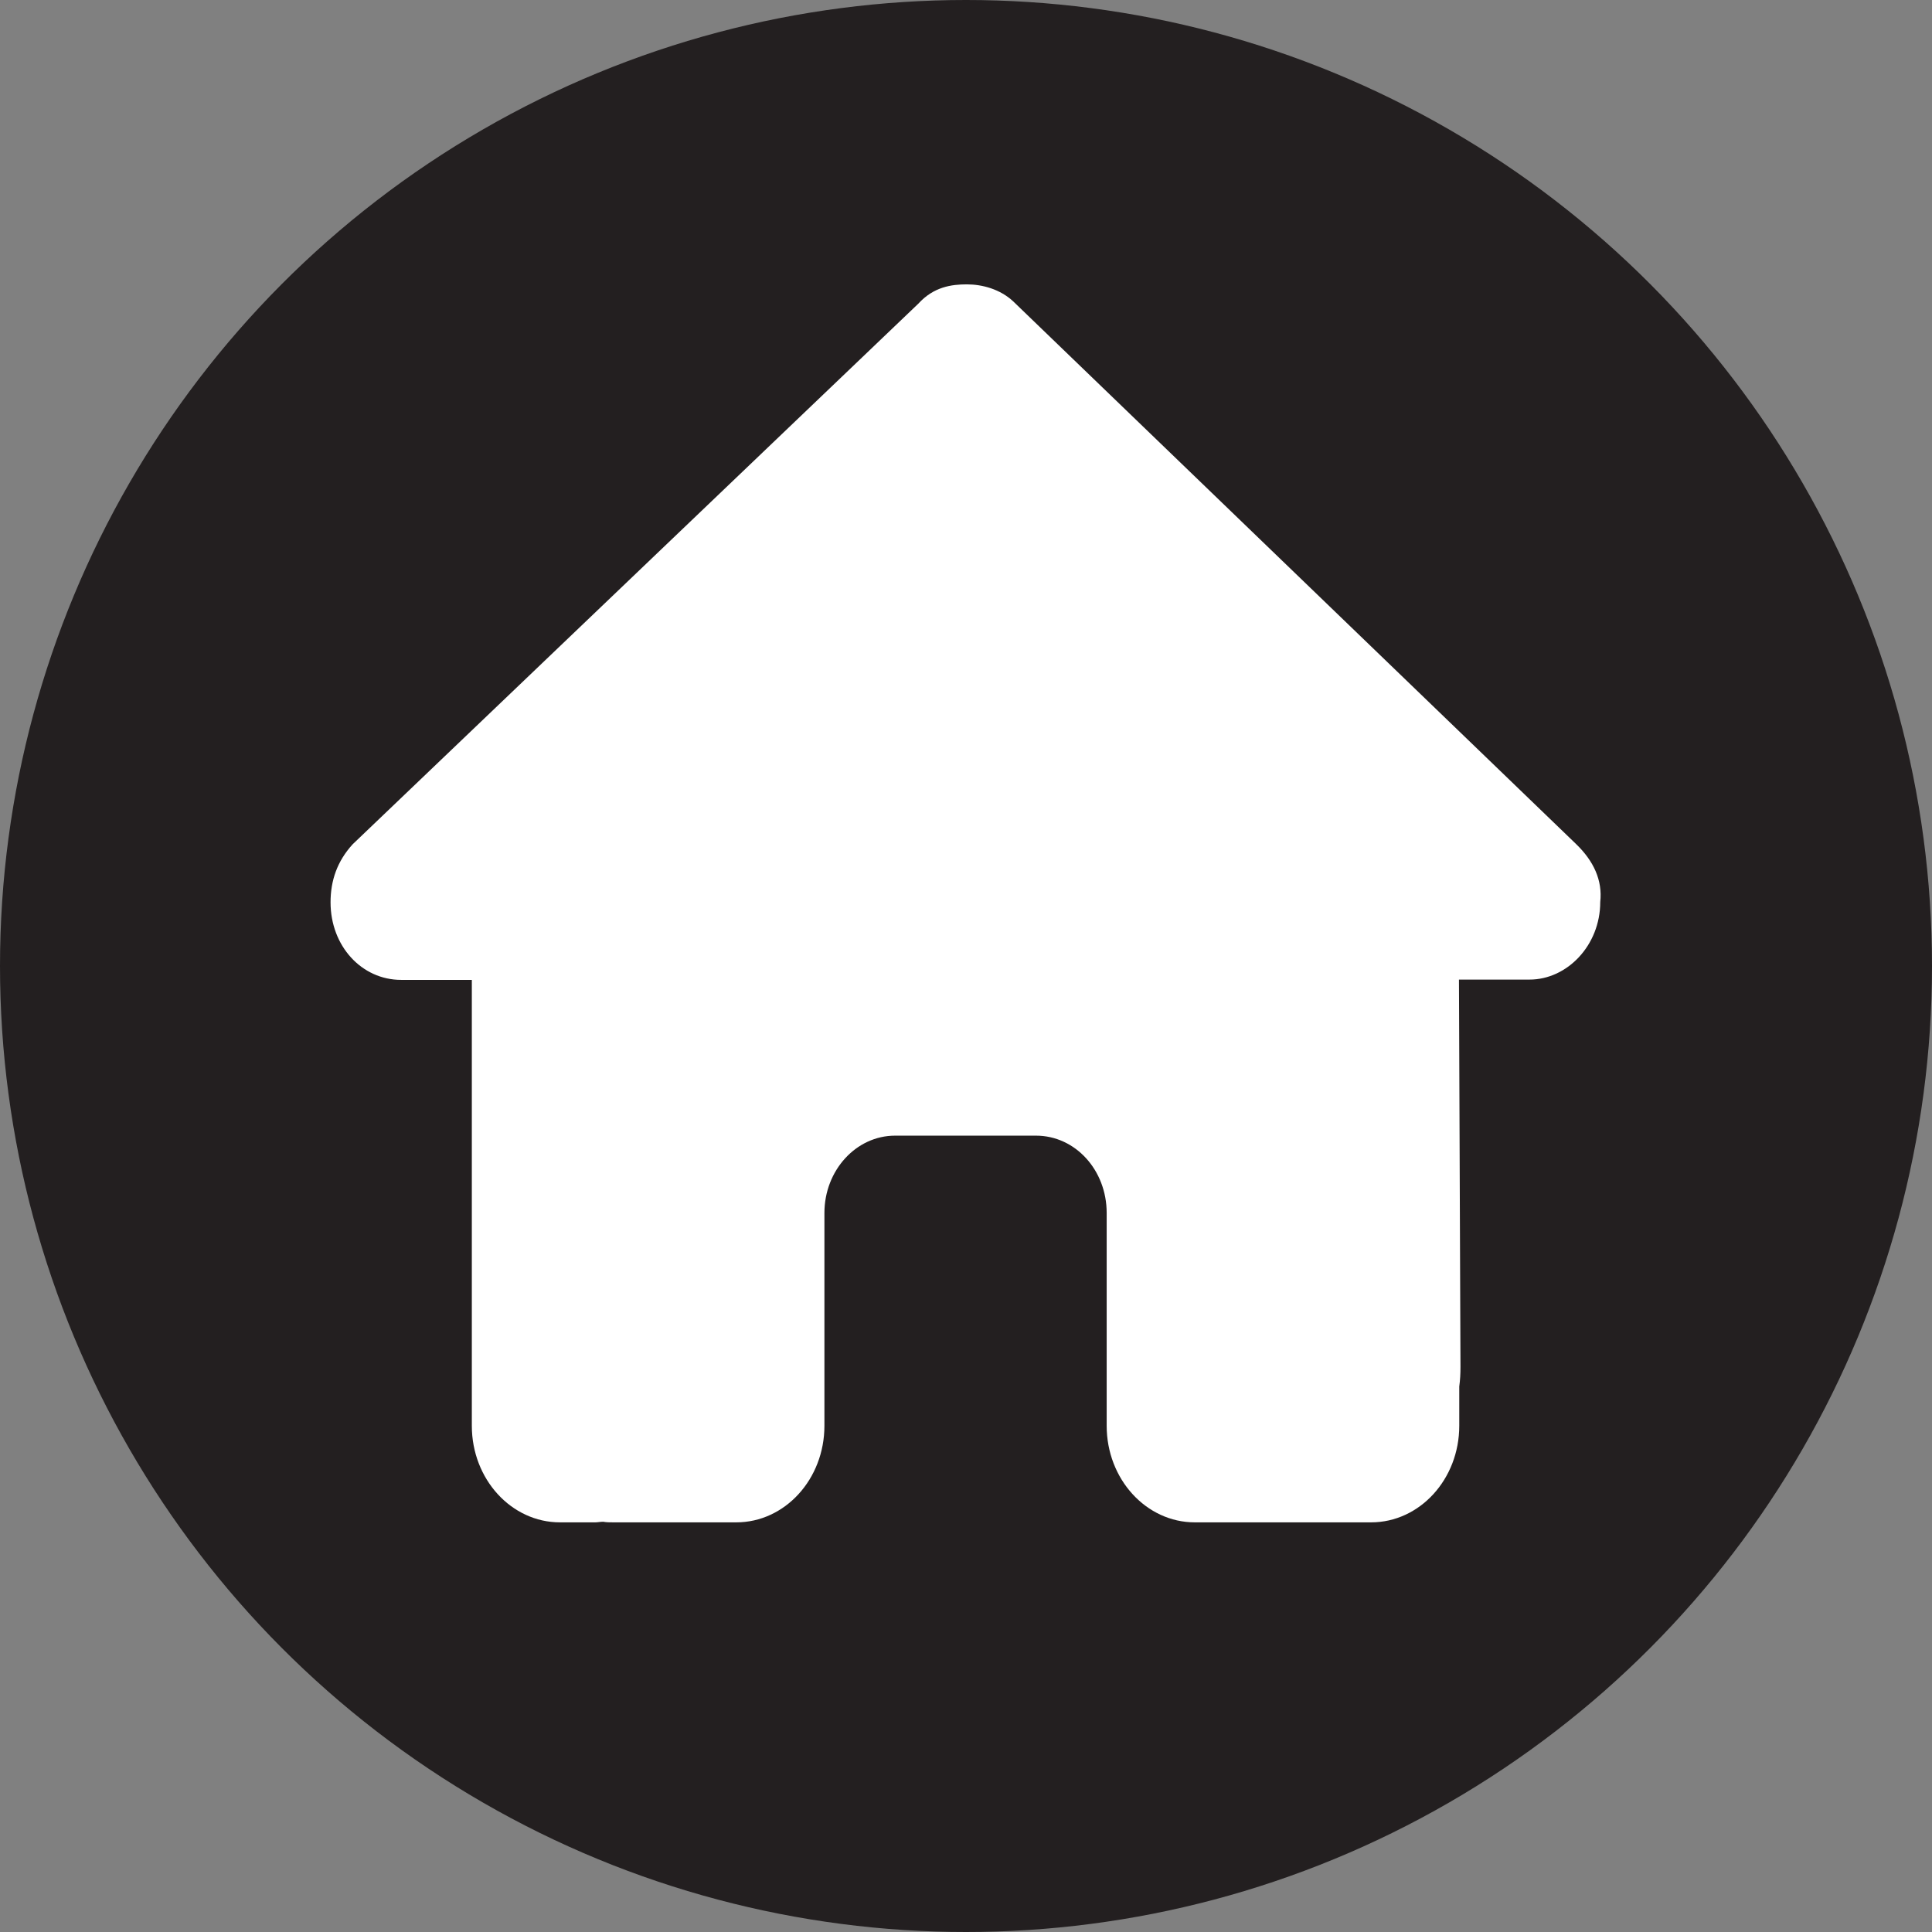 <?xml version="1.0" encoding="UTF-8"?>
<svg id="Layer_1" xmlns="http://www.w3.org/2000/svg" version="1.1" viewBox="0 0 64 64">
  <rect x="0" y="0" width="64" height="64" fill="#808080" stroke="none"/>
  <!-- Generator: Adobe Illustrator 29.3.1, SVG Export Plug-In . SVG Version: 2.1.0 Build 151)  -->
  <defs>
    <style>
      .st0 {
        fill: #fff;
      }

      .st1 {
        fill: #231f20;
      }
    </style>
  </defs>
  <circle class="st1" cx="32" cy="32" r="32"/>
  <path class="st0" d="M53.01,29.88c0,1.44-1.1,2.57-2.34,2.57h-2.34l.05,12.83c0,.22-.01.43-.04.65v1.3c0,1.77-1.31,3.2-2.92,3.2h-1.17c-.08,0-.16,0-.24,0-.1,0-.2,0-.31,0h-2.37s-1.75,0-1.75,0c-1.61,0-2.92-1.43-2.92-3.2v-7.05c0-1.42-1.04-2.56-2.34-2.56h-4.67c-1.29,0-2.34,1.15-2.34,2.56v7.05c0,1.77-1.31,3.2-2.92,3.2h-4.08c-.11,0-.22,0-.33-.02-.09,0-.18.02-.26.02h-1.17c-1.61,0-2.92-1.43-2.92-3.2v-8.97c0-.07,0-.15,0-.22v-5.58h-2.34c-1.31,0-2.34-1.12-2.34-2.57,0-.72.22-1.36.73-1.92L30.42,10.06c.51-.56,1.1-.64,1.61-.64s1.1.16,1.53.56l18.65,17.98c.58.56.88,1.2.8,1.92Z"/>
</svg>